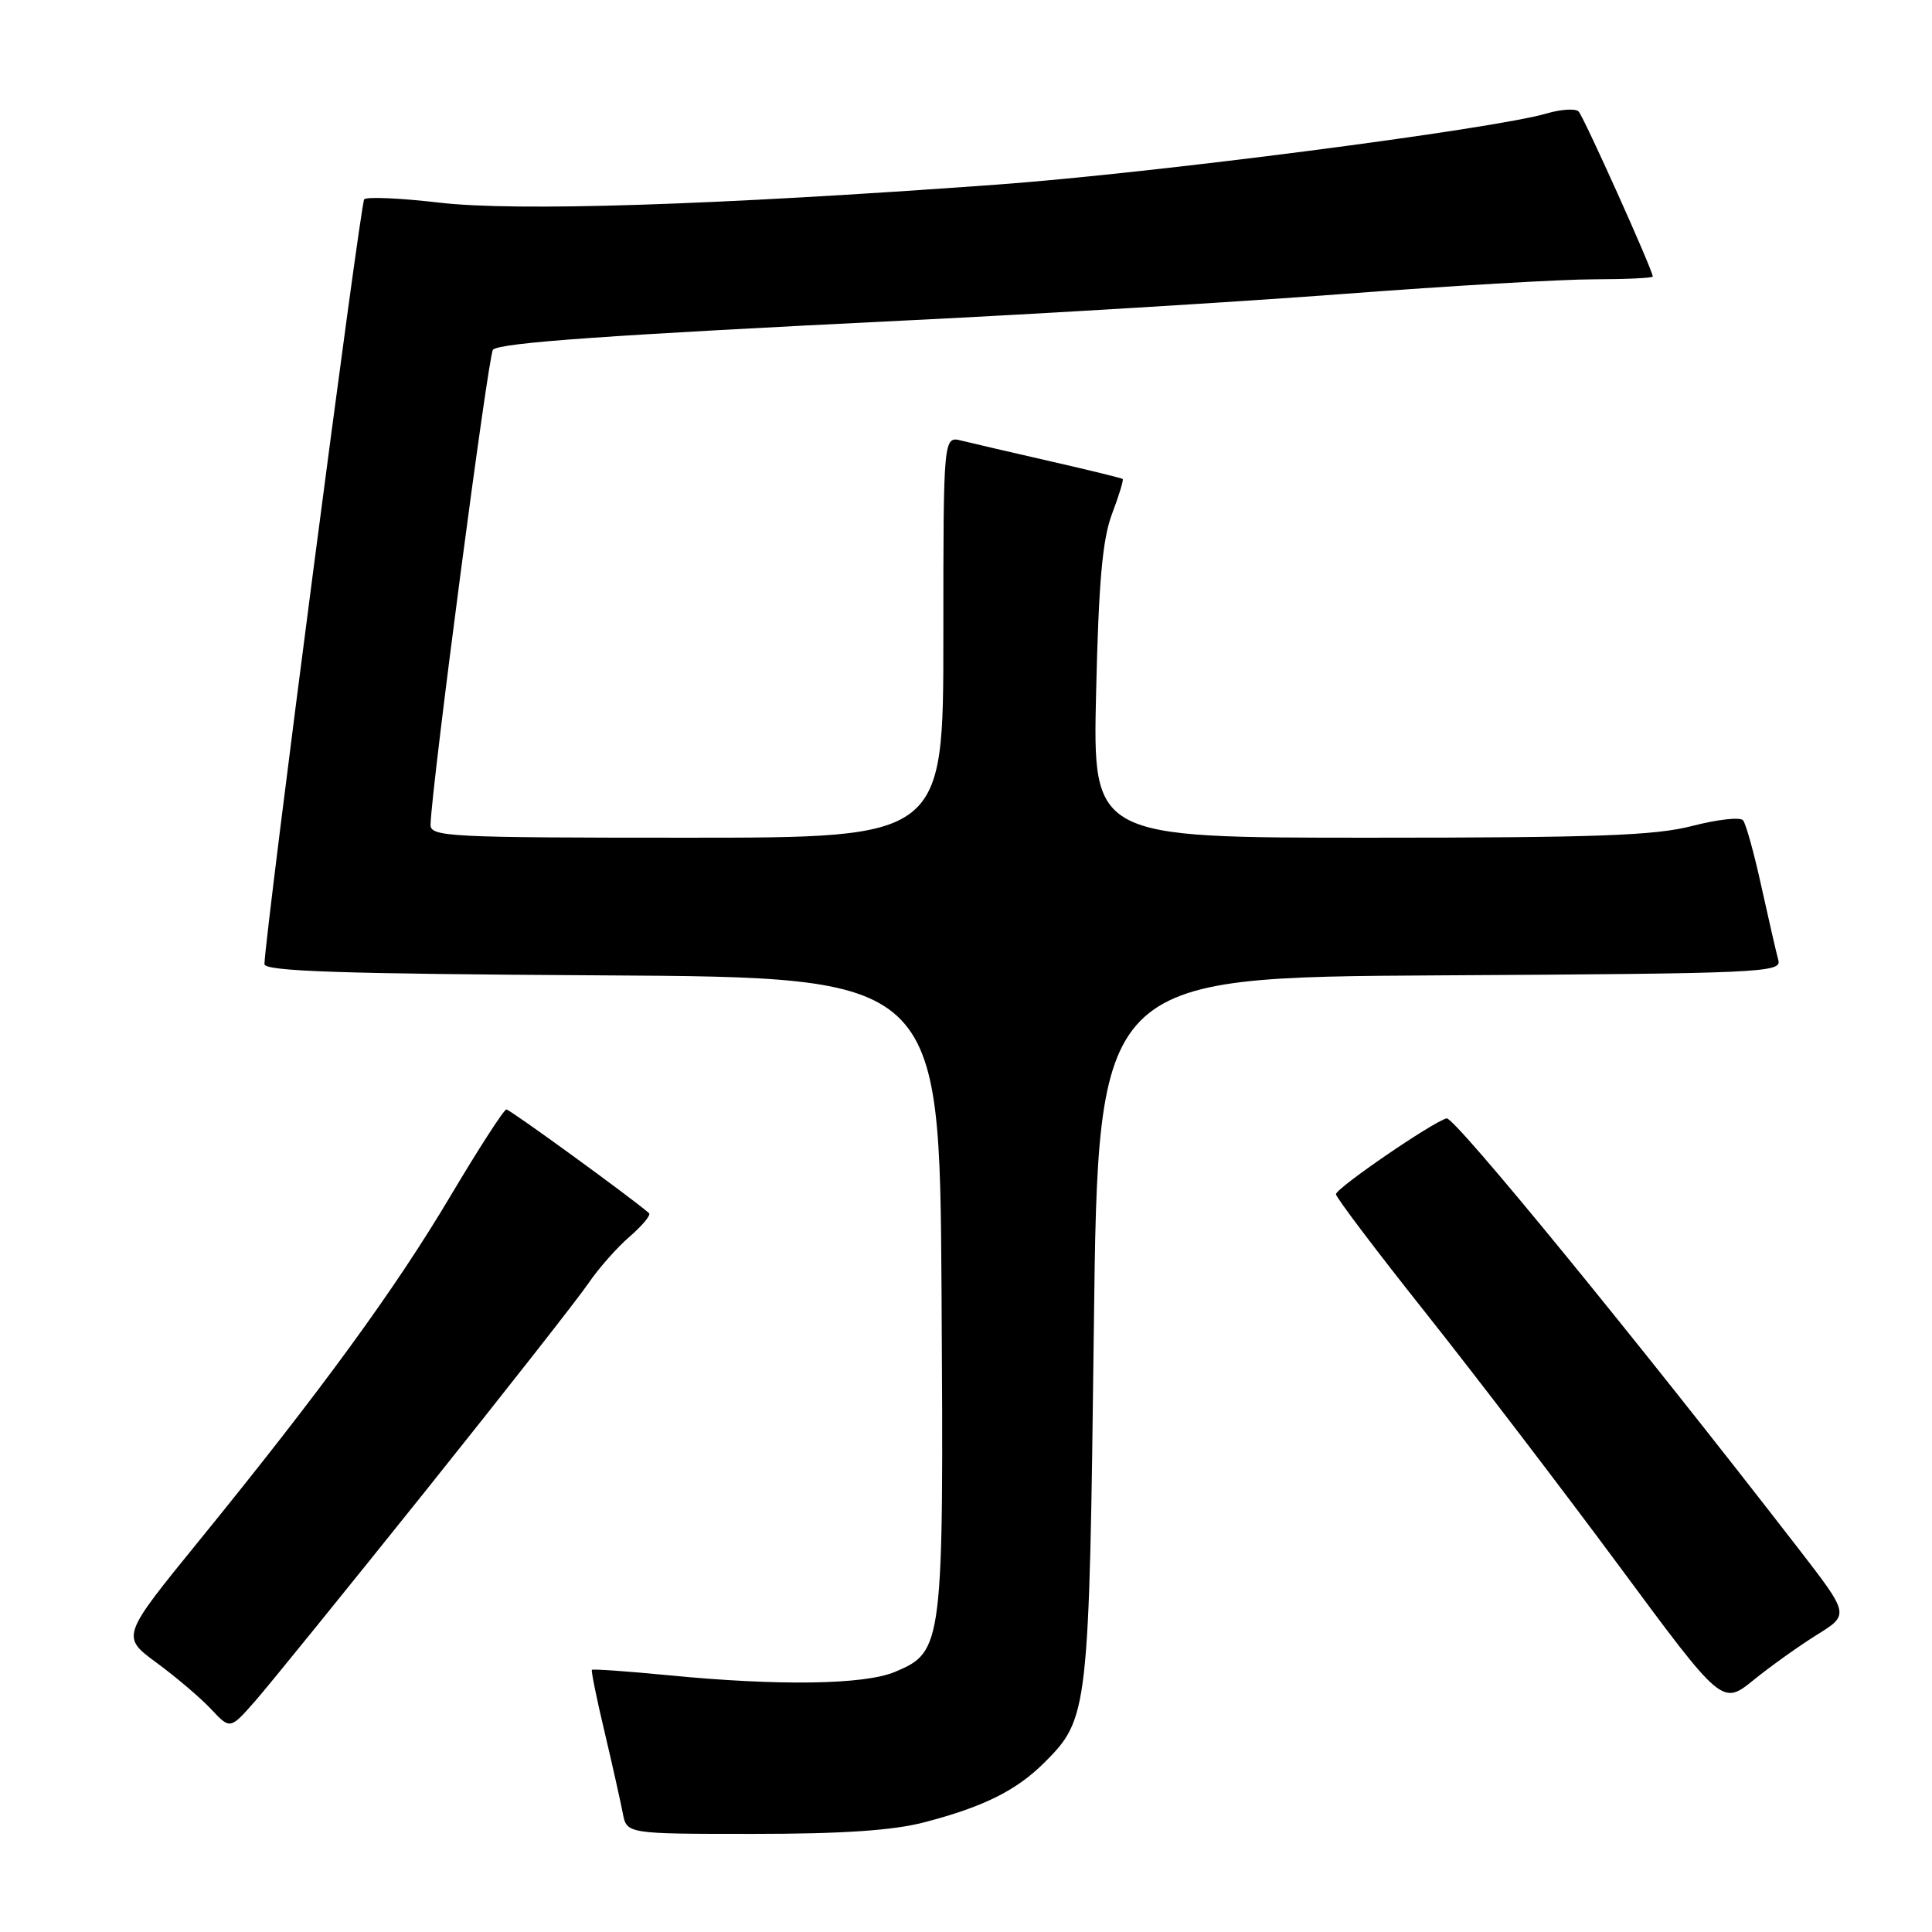 <?xml version="1.0" encoding="UTF-8" standalone="no"?>
<!DOCTYPE svg PUBLIC "-//W3C//DTD SVG 1.1//EN" "http://www.w3.org/Graphics/SVG/1.1/DTD/svg11.dtd" >
<svg xmlns="http://www.w3.org/2000/svg" xmlns:xlink="http://www.w3.org/1999/xlink" version="1.1" viewBox="0 0 256 256">
 <g >
 <path fill="currentColor"
d=" M 122.45 241.47 C 130.33 239.42 134.69 237.25 138.43 233.51 C 144.22 227.71 144.32 226.80 144.94 176.00 C 145.50 129.50 145.50 129.50 190.81 129.24 C 233.32 129.00 236.10 128.87 235.64 127.24 C 235.38 126.28 234.37 121.90 233.40 117.50 C 232.44 113.10 231.34 109.13 230.96 108.69 C 230.58 108.24 227.56 108.58 224.24 109.44 C 219.31 110.72 211.55 111.00 181.50 111.00 C 144.79 111.00 144.79 111.00 145.24 91.75 C 145.58 77.06 146.08 71.46 147.35 68.09 C 148.27 65.67 148.90 63.59 148.76 63.47 C 148.62 63.35 144.30 62.29 139.17 61.12 C 134.04 59.95 128.75 58.72 127.42 58.39 C 125.00 57.78 125.00 57.78 125.00 84.39 C 125.00 111.00 125.00 111.00 91.00 111.00 C 59.27 111.00 57.00 110.88 57.05 109.25 C 57.21 104.00 64.71 46.96 65.32 46.34 C 66.26 45.41 80.57 44.40 120.50 42.44 C 138.10 41.58 163.97 40.01 178.00 38.95 C 192.03 37.88 206.99 37.01 211.25 37.01 C 215.51 37.00 219.00 36.84 219.00 36.64 C 219.00 35.81 209.85 15.45 209.17 14.77 C 208.76 14.36 206.86 14.47 204.96 15.03 C 197.77 17.13 152.65 22.97 132.00 24.47 C 94.46 27.20 68.41 28.04 58.20 26.85 C 53.09 26.25 48.61 26.05 48.26 26.41 C 47.75 26.91 35.21 123.05 35.04 127.74 C 35.01 128.70 44.93 129.04 79.75 129.24 C 124.50 129.50 124.50 129.50 124.76 171.26 C 125.05 218.17 124.97 218.86 118.57 221.54 C 114.49 223.24 103.21 223.41 88.57 221.98 C 83.12 221.45 78.55 221.13 78.43 221.26 C 78.31 221.39 79.06 225.10 80.11 229.50 C 81.15 233.90 82.23 238.74 82.52 240.25 C 83.04 243.00 83.04 243.00 99.81 243.00 C 111.63 243.00 118.31 242.55 122.45 241.47 Z  M 56.43 197.50 C 66.99 184.30 76.70 171.93 78.00 170.00 C 79.31 168.07 81.75 165.31 83.44 163.85 C 85.12 162.39 86.28 161.00 86.00 160.75 C 83.75 158.77 67.56 147.00 67.10 147.01 C 66.77 147.01 63.43 152.19 59.67 158.51 C 52.30 170.91 42.62 184.18 26.36 204.18 C 16.04 216.86 16.04 216.86 20.77 220.34 C 23.37 222.25 26.62 225.02 28.00 226.50 C 30.50 229.17 30.50 229.17 33.86 225.34 C 35.70 223.23 45.86 210.70 56.43 197.50 Z  M 240.78 216.60 C 245.06 213.94 245.06 213.94 238.32 205.22 C 216.87 177.48 192.70 147.92 191.68 148.19 C 189.79 148.69 177.04 157.43 177.02 158.24 C 177.01 158.64 182.39 165.76 188.98 174.05 C 195.56 182.34 207.08 197.42 214.58 207.55 C 228.20 225.97 228.20 225.97 232.35 222.62 C 234.63 220.77 238.43 218.06 240.78 216.60 Z "/>
</g>
</svg>